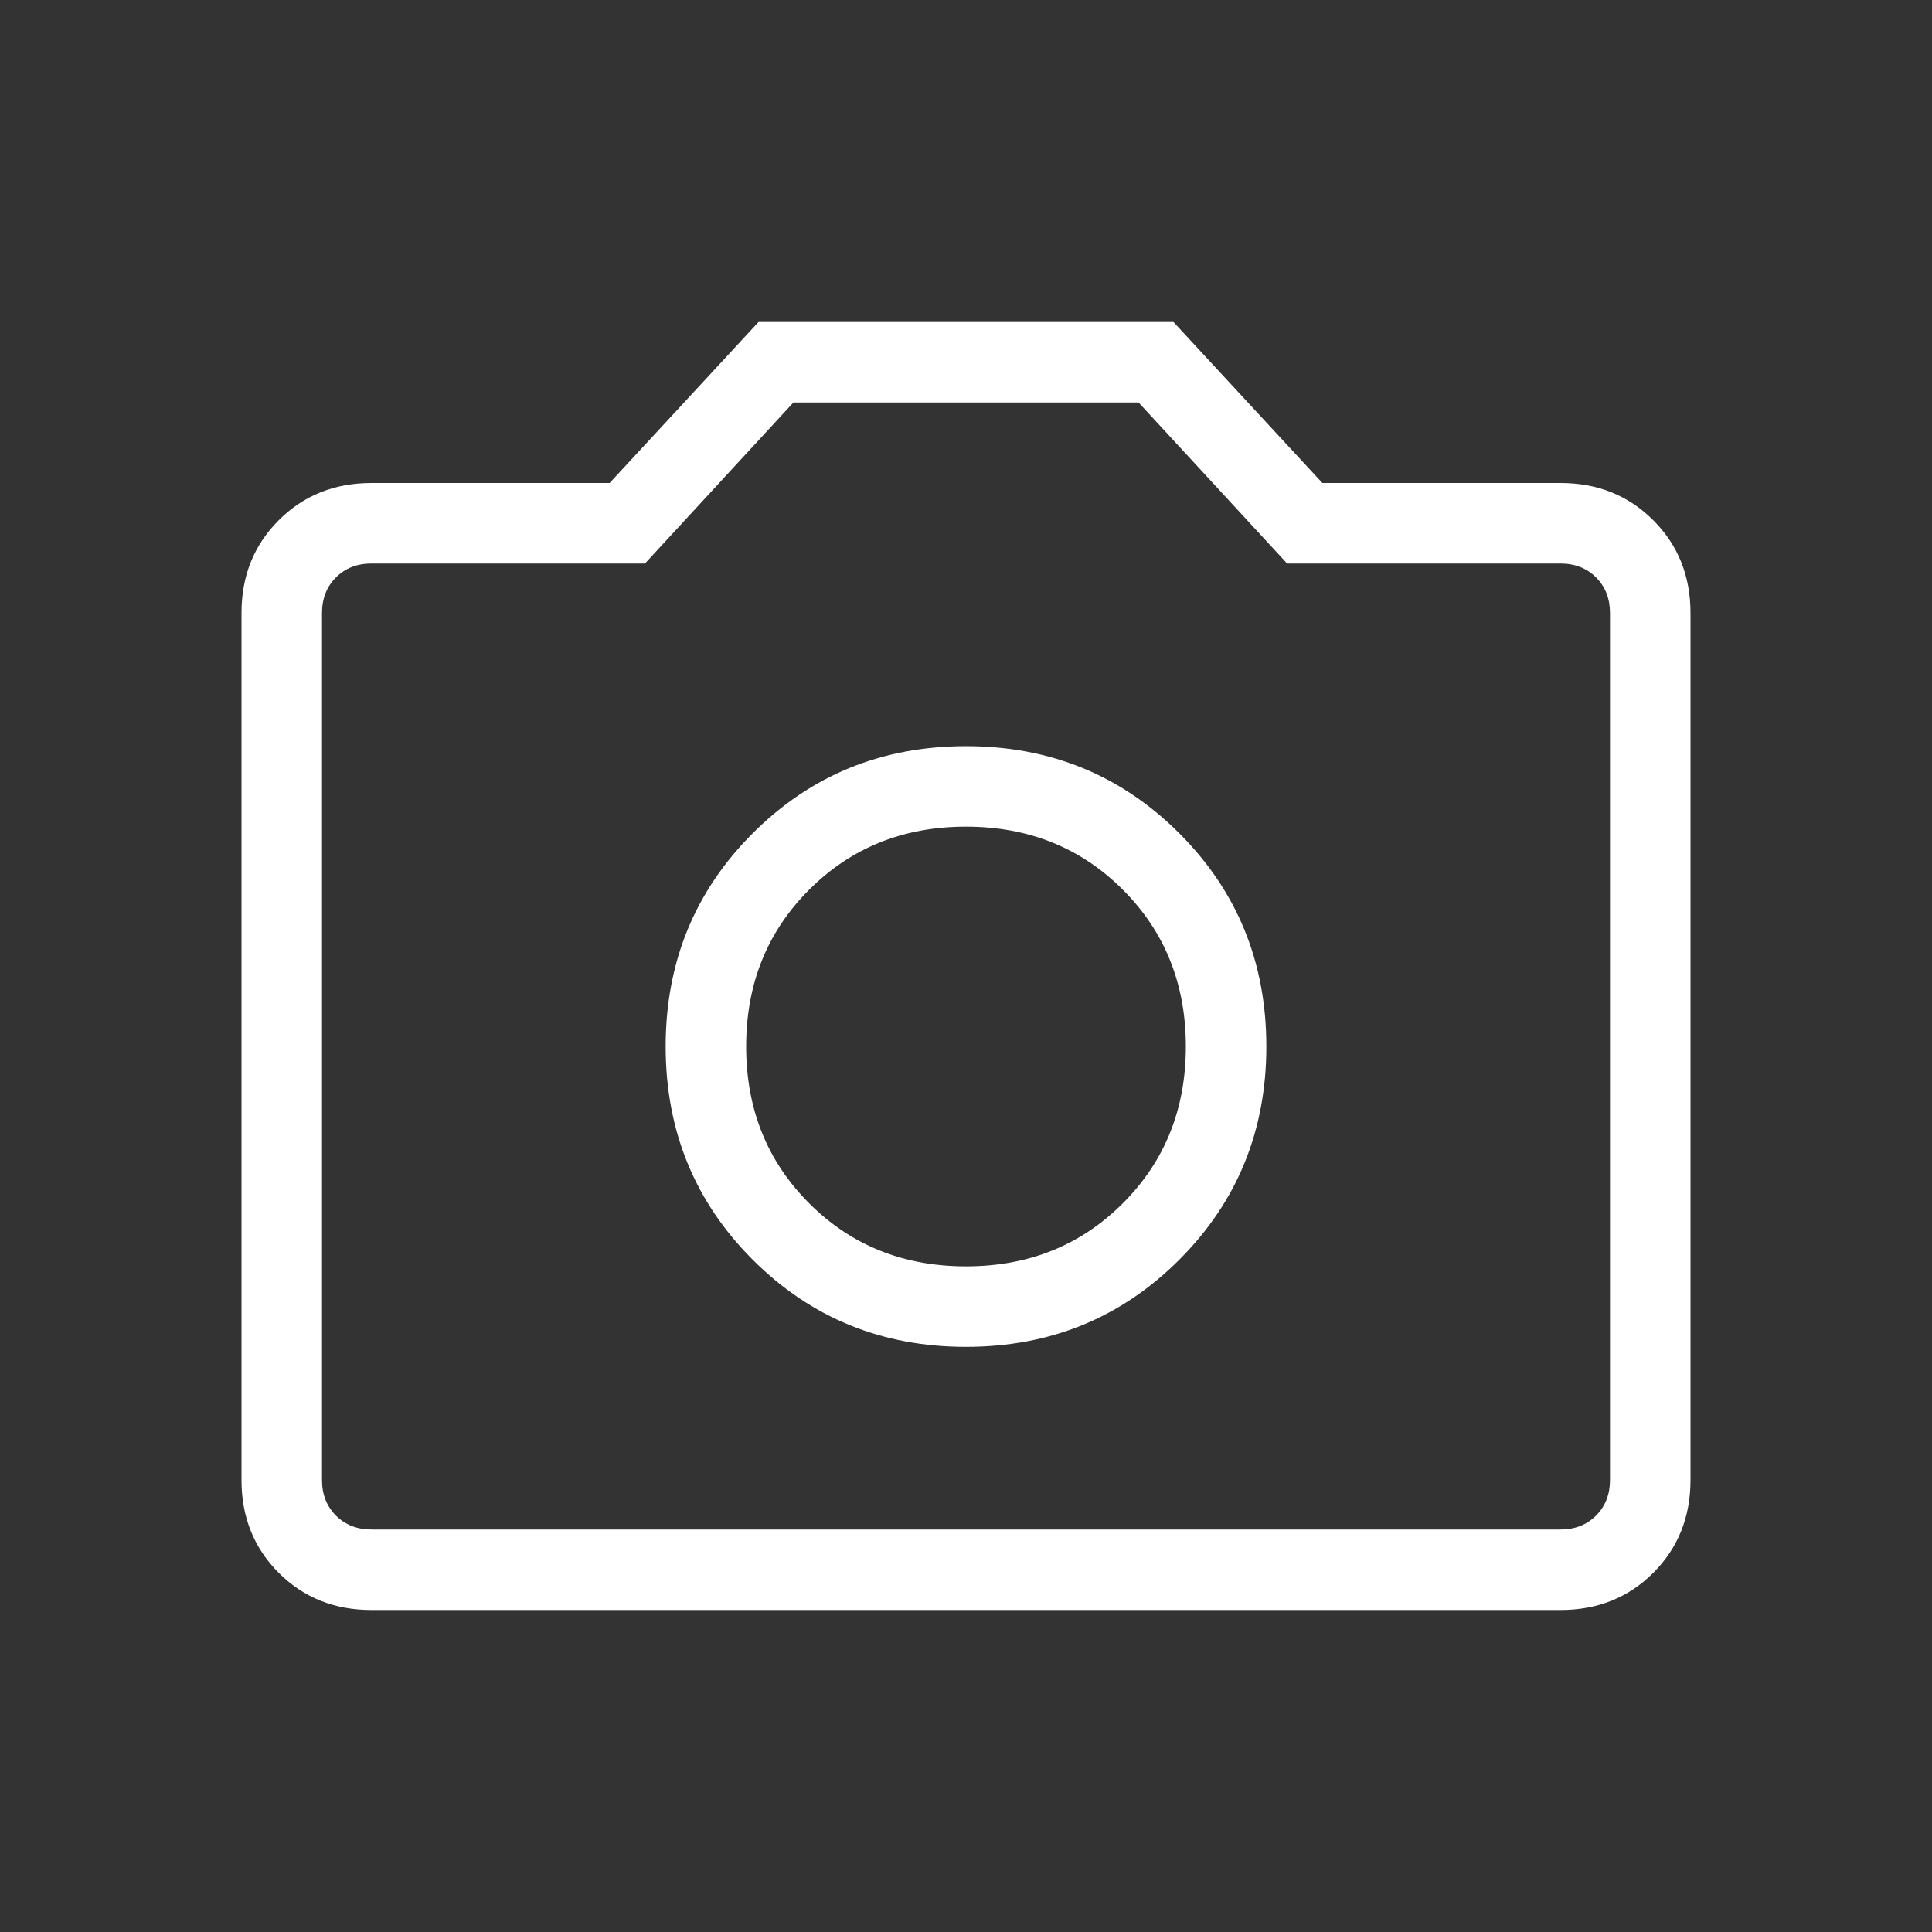 <svg width="24" height="24" viewBox="0 0 24 24" fill="none" xmlns="http://www.w3.org/2000/svg">
<rect x="0" y="0" width="24" height="24" fill="#333333" stroke="none"/>
<path d="M12 16.731C13.045 16.731 13.928 16.37 14.649 15.649C15.37 14.928 15.731 14.045 15.731 13C15.731 11.955 15.37 11.072 14.649 10.351C13.928 9.63 13.045 9.269 12 9.269C10.955 9.269 10.072 9.63 9.351 10.351C8.63 11.072 8.269 11.955 8.269 13C8.269 14.045 8.63 14.928 9.351 15.649C10.072 16.37 10.955 16.731 12 16.731ZM12 15.731C11.223 15.731 10.574 15.47 10.052 14.948C9.53 14.426 9.269 13.777 9.269 13C9.269 12.223 9.53 11.574 10.052 11.052C10.574 10.53 11.223 10.269 12 10.269C12.777 10.269 13.426 10.53 13.948 11.052C14.47 11.574 14.731 12.223 14.731 13C14.731 13.777 14.47 14.426 13.948 14.948C13.426 15.47 12.777 15.731 12 15.731ZM4.615 20C4.155 20 3.771 19.846 3.462 19.538C3.154 19.229 3 18.845 3 18.385V7.615C3 7.155 3.154 6.771 3.462 6.463C3.771 6.154 4.155 6 4.615 6H7.573L9.423 4H14.577L16.427 6H19.385C19.845 6 20.229 6.154 20.538 6.463C20.846 6.771 21 7.155 21 7.615V18.385C21 18.845 20.846 19.229 20.538 19.538C20.229 19.846 19.845 20 19.385 20H4.615ZM19.385 19C19.564 19 19.712 18.942 19.827 18.827C19.942 18.712 20 18.564 20 18.385V7.615C20 7.436 19.942 7.288 19.827 7.173C19.712 7.058 19.564 7 19.385 7H15.989L14.144 5H9.856L8.012 7H4.615C4.436 7 4.288 7.058 4.173 7.173C4.058 7.288 4 7.436 4 7.615V18.385C4 18.564 4.058 18.712 4.173 18.827C4.288 18.942 4.436 19 4.615 19H19.385Z" fill="white"/>
</svg>
